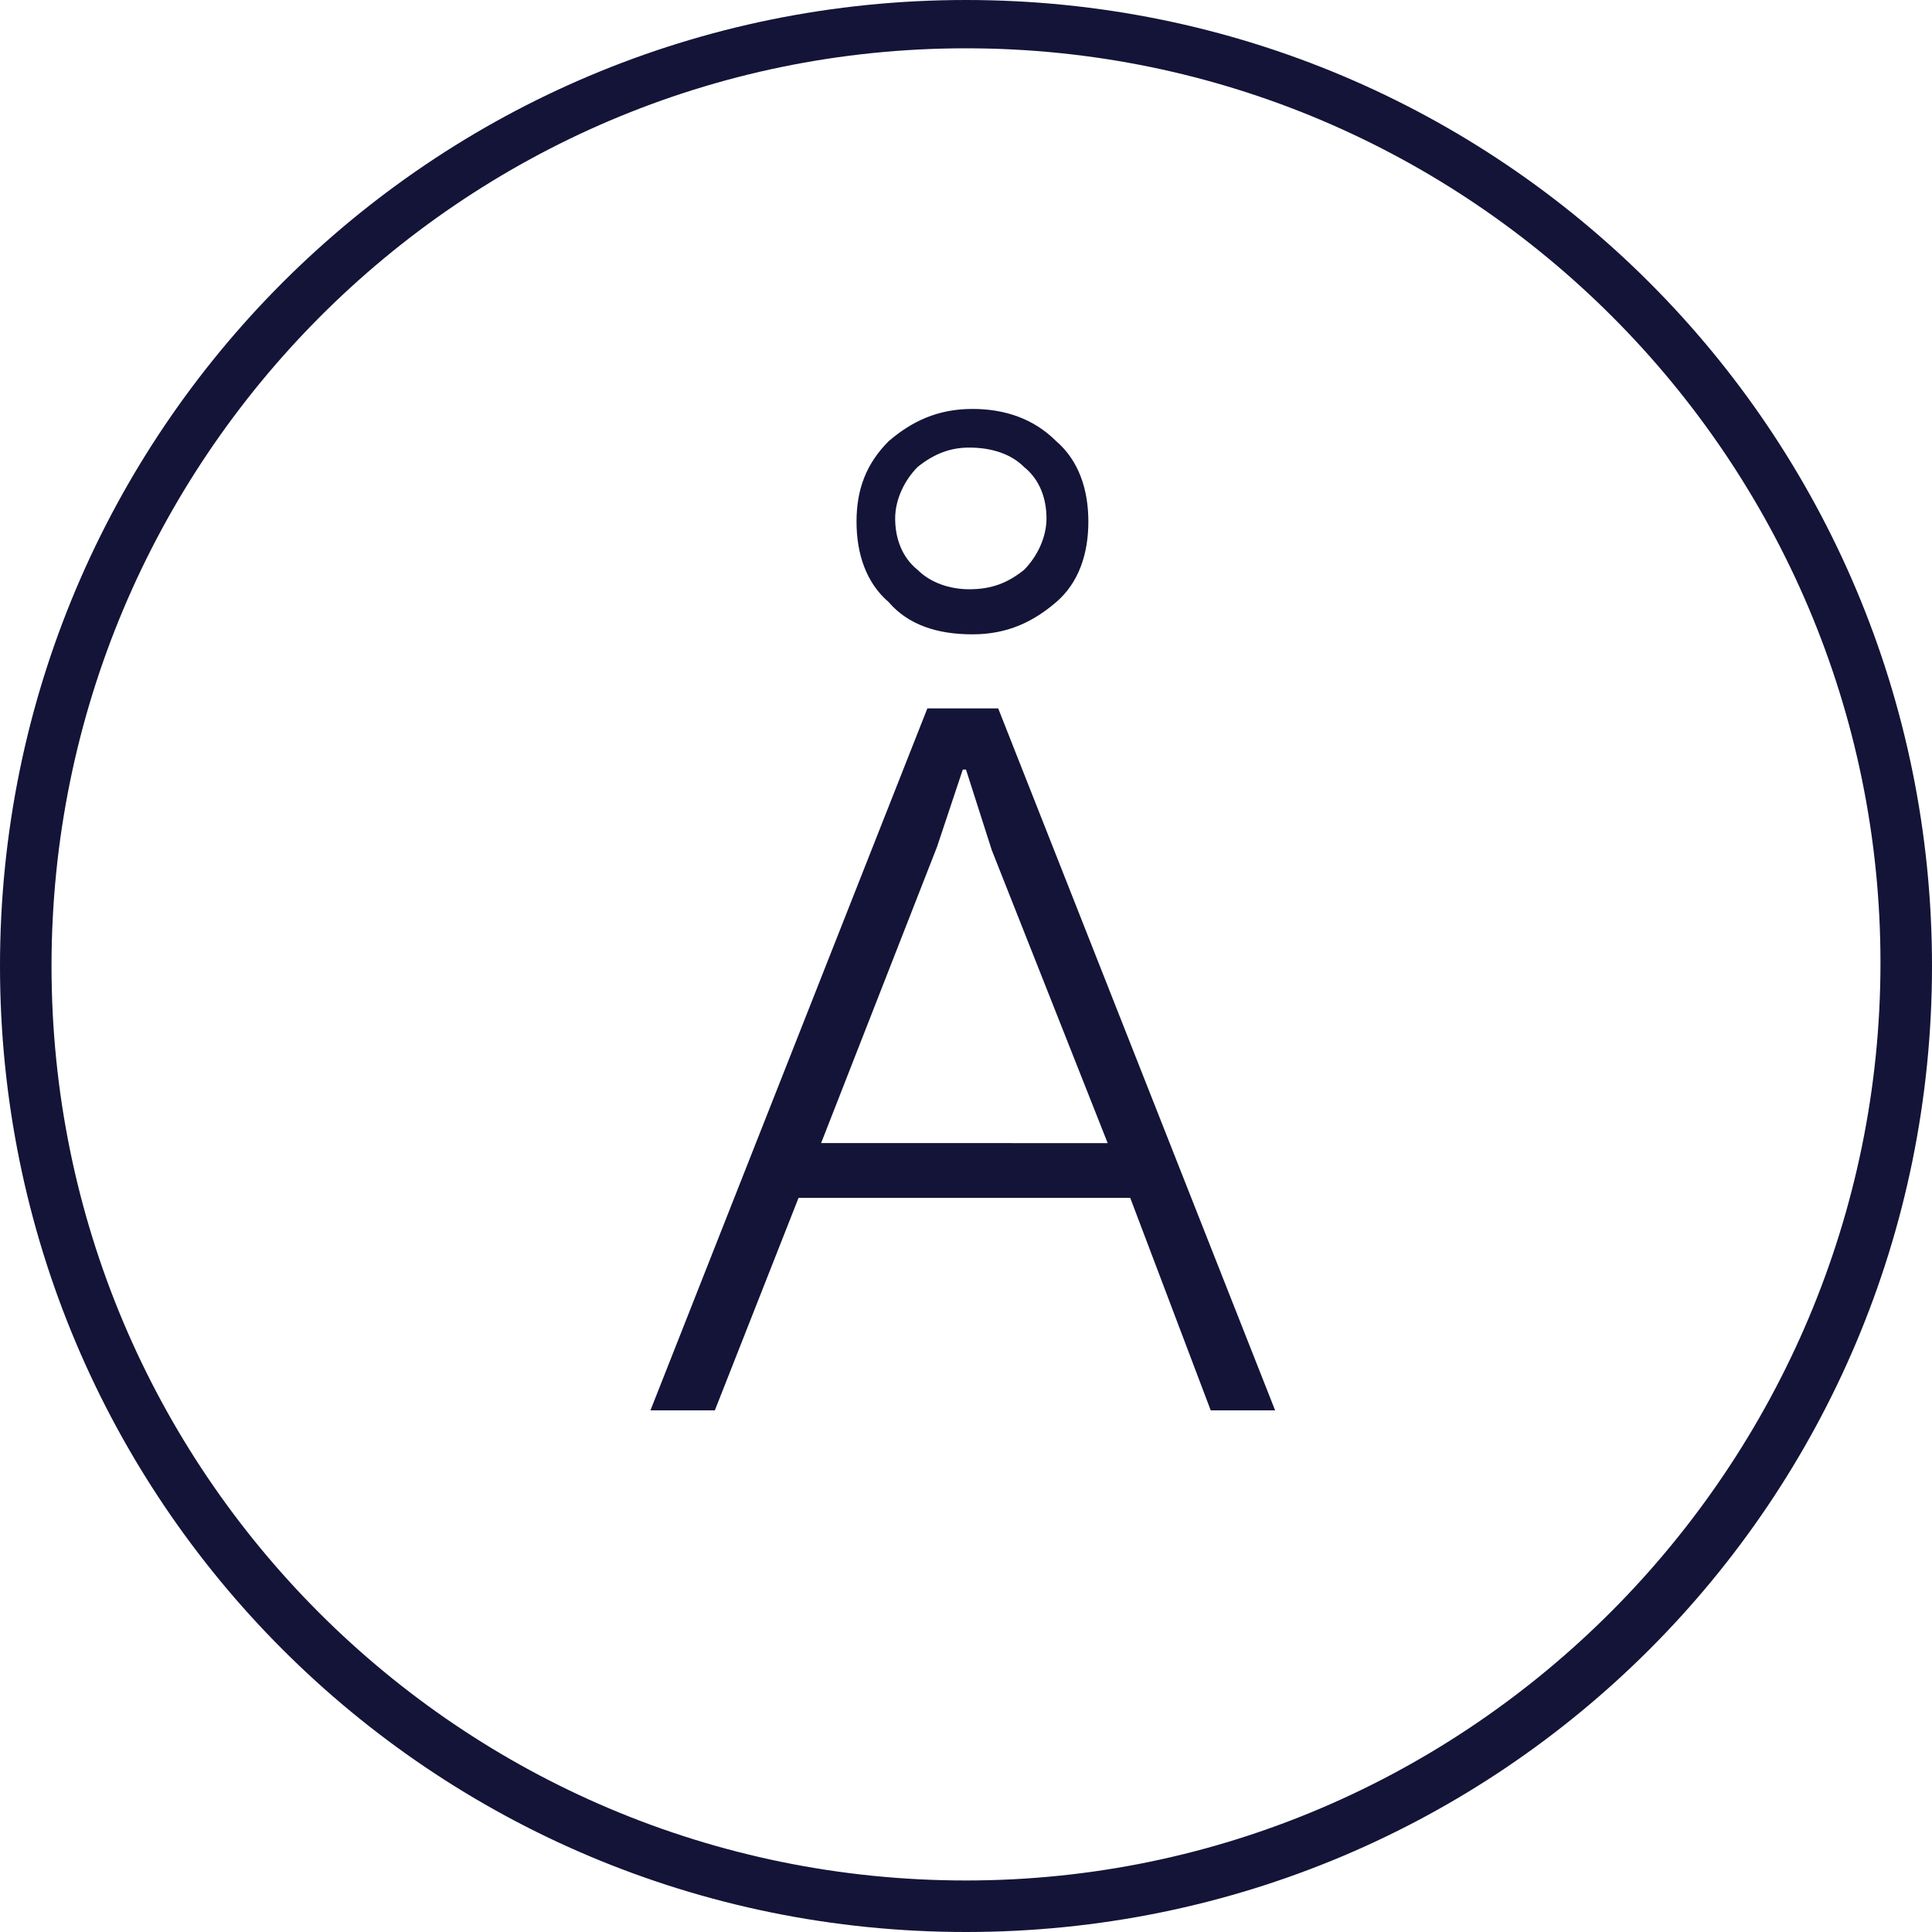 <?xml version="1.0" encoding="utf-8"?>
<!-- Generator: Adobe Illustrator 18.0.0, SVG Export Plug-In . SVG Version: 6.00 Build 0)  -->
<!DOCTYPE svg PUBLIC "-//W3C//DTD SVG 1.1//EN" "http://www.w3.org/Graphics/SVG/1.1/DTD/svg11.dtd">
<svg version="1.1" id="Layer_1" xmlns="http://www.w3.org/2000/svg" xmlns:xlink="http://www.w3.org/1999/xlink" x="0px" y="0px"
	 viewBox="0 0 60 60" enable-background="new 0 0 60 60" xml:space="preserve">
<g id="Layer_1_1_">
</g>
<g id="Logotype">
	<g>
		<g>
			<g>
				<g>
					<g enable-background="new    ">
						<g>
							<g>
								<g>
									<path fill="#131437" d="M32.8,13.7c0.7,0.6,1,1.5,1,2.5s-0.3,1.9-1,2.5s-1.5,1-2.6,1s-2-0.3-2.6-1c-0.7-0.6-1-1.5-1-2.5
										s0.3-1.8,1-2.5c0.7-0.6,1.5-1,2.6-1C31.2,12.7,32.1,13,32.8,13.7z M28.5,14.5c-0.4,0.4-0.7,1-0.7,1.6s0.2,1.2,0.7,1.6
										c0.4,0.4,1,0.6,1.6,0.6c0.7,0,1.2-0.2,1.7-0.6c0.4-0.4,0.7-1,0.7-1.6s-0.2-1.2-0.7-1.6c-0.4-0.4-1-0.6-1.7-0.6
										C29.5,13.9,29,14.1,28.5,14.5z"/>
								</g>
							</g>
						</g>
					</g>
				</g>
			</g>
			<path fill="#131437" d="M35.1,37.2H24.8l-2.6,6.6h-2L28.8,22H31l8.6,21.8h-2L35.1,37.2z M34.4,35.5l-3.6-9.1L30,23.9h-0.1
				l-0.8,2.4l-3.6,9.2H34.4z"/>
		</g>
		<path fill="#131437" d="M30,1.5c15.7,0,28.4,12.8,28.4,28.4S45.7,58.4,30,58.4S1.6,45.7,1.6,30S14.3,1.5,30,1.5 M30,0
			C13.4,0,0,13.4,0,30s13.4,30,30,30s30-13.4,30-30S46.6,0,30,0L30,0z"/>
	</g>
</g>
</svg>

